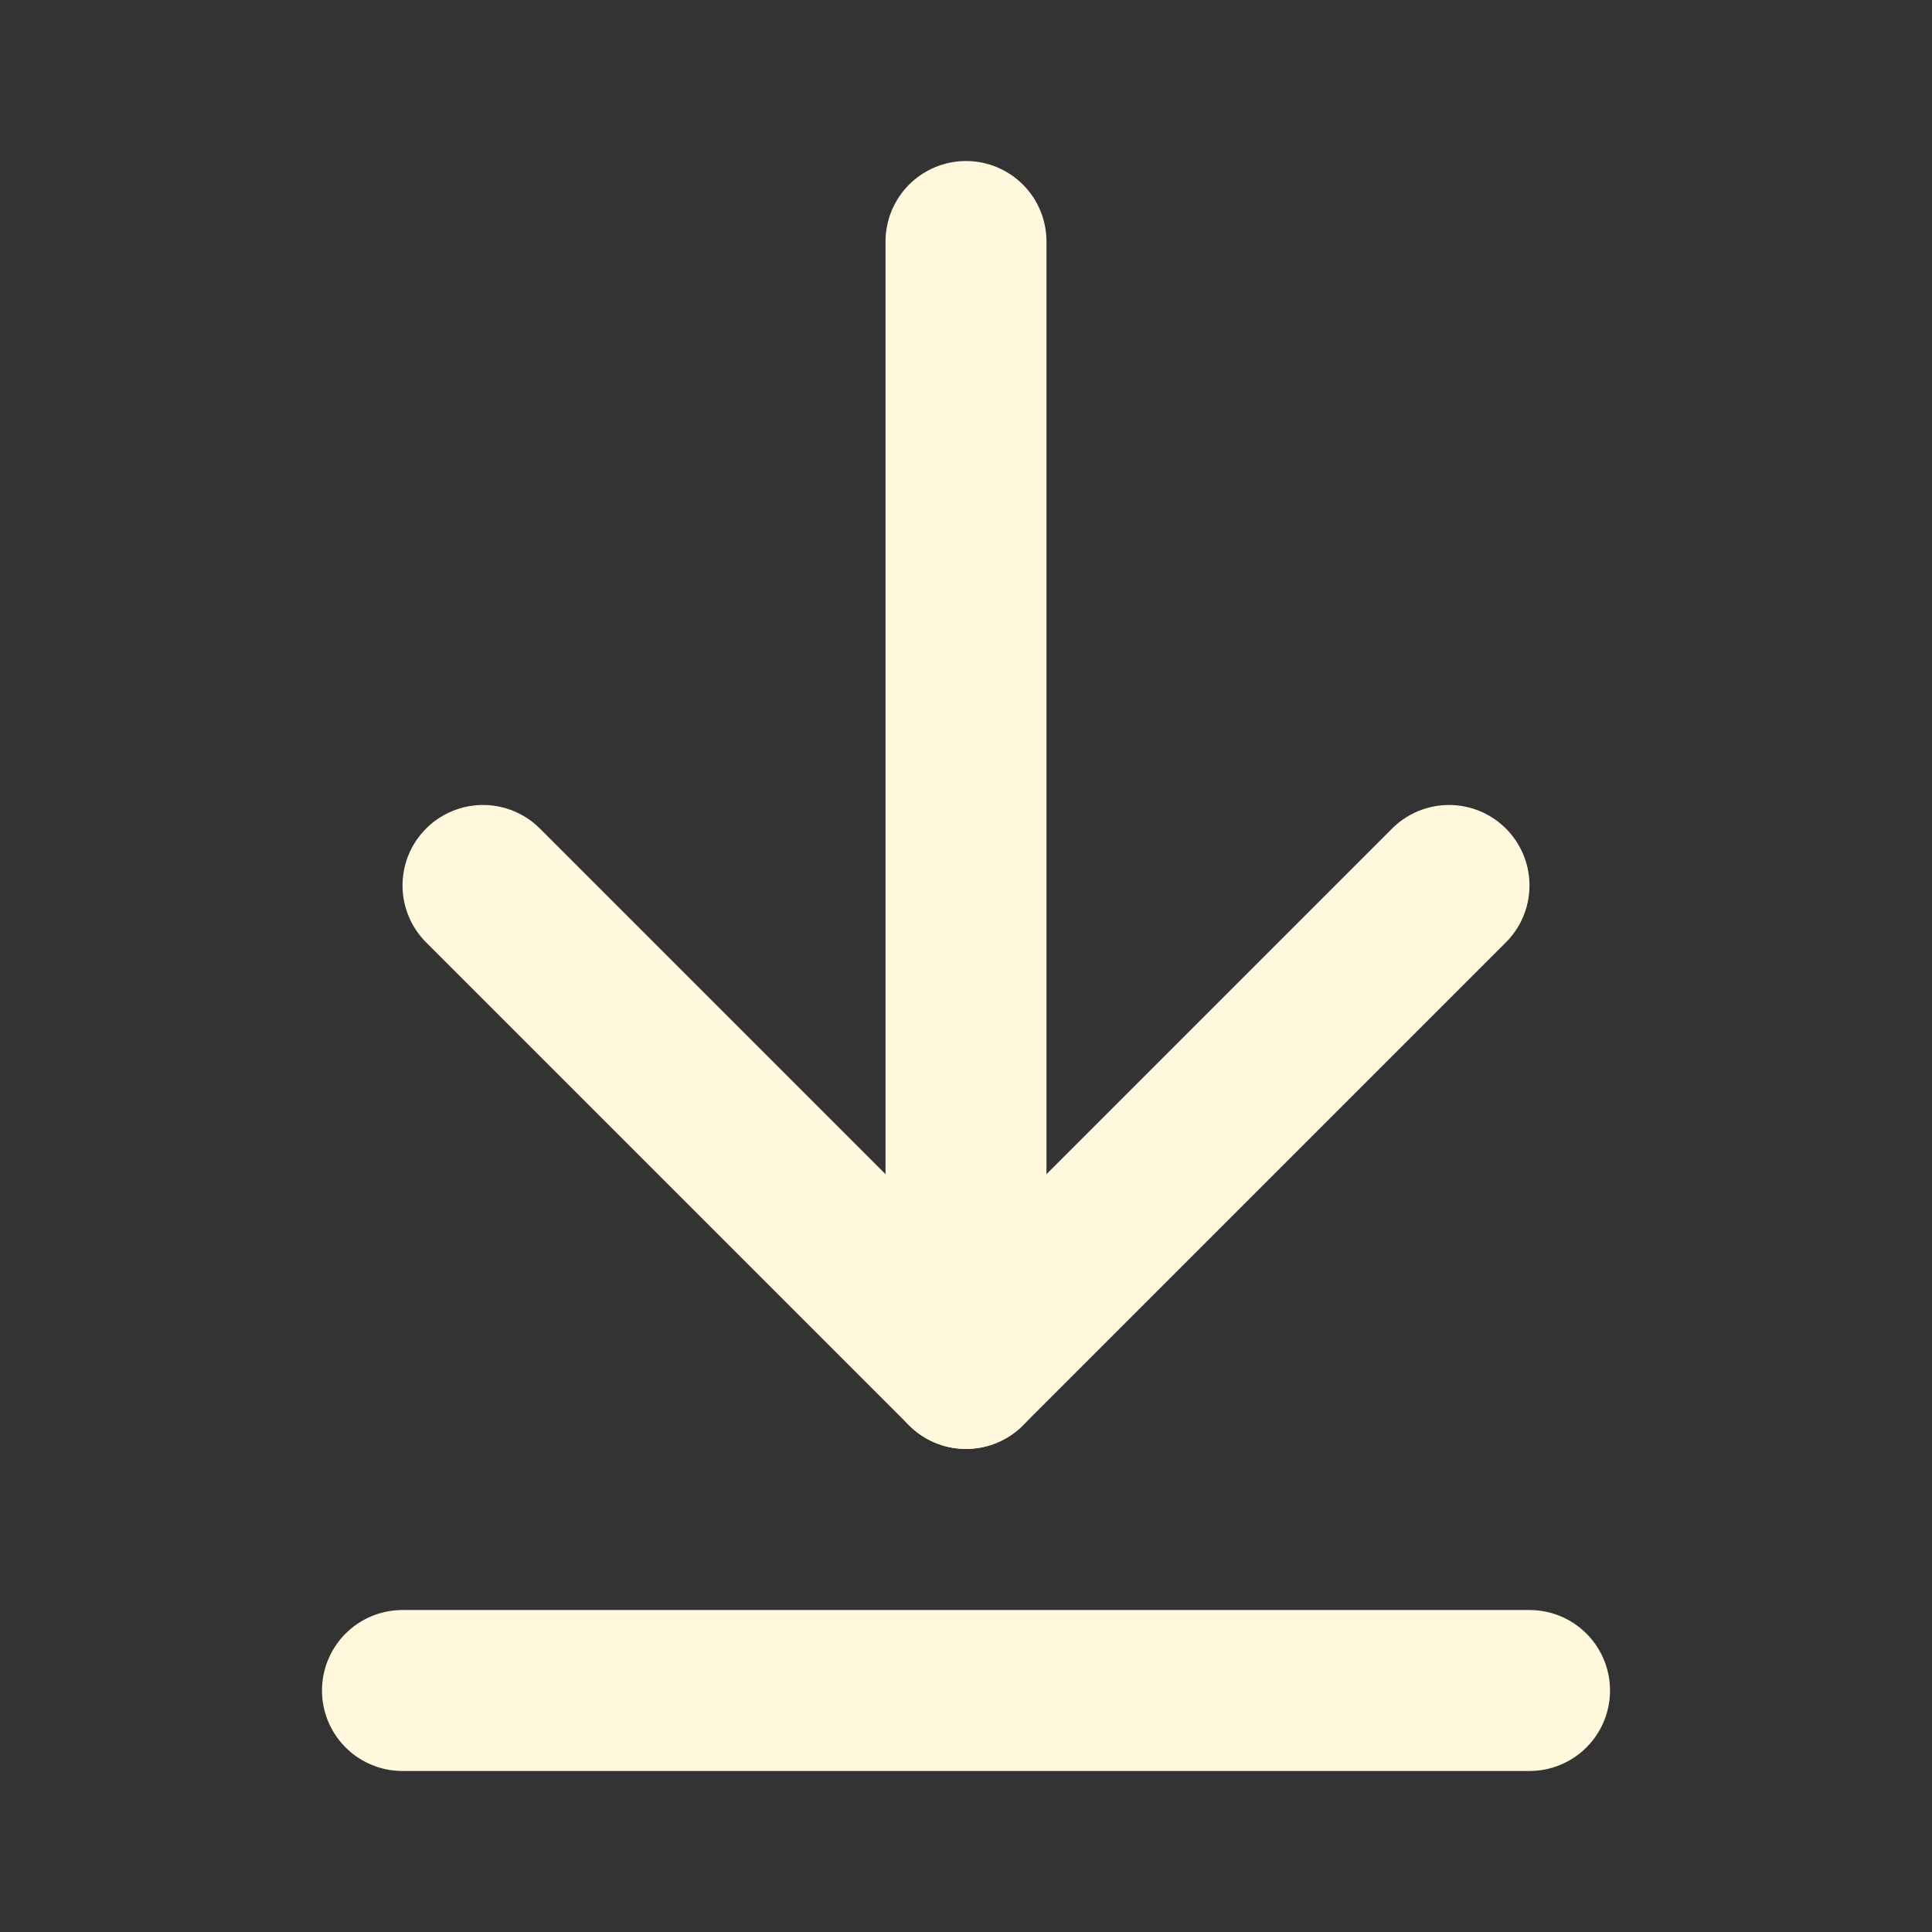 <svg width="16" height="16" viewBox="0 0 16 16" fill="none" xmlns="http://www.w3.org/2000/svg">
<rect x="0" y="0" width="16" height="16" fill="#333333" stroke="none"/>
<path d="M8 11.333V2" stroke="#FFF8DC" stroke-width="1.333" stroke-linecap="round" stroke-linejoin="round"/>
<path d="M4 7.333L8 11.333L12 7.333" stroke="#FFF8DC" stroke-width="1.333" stroke-linecap="round" stroke-linejoin="round"/>
<path d="M12.667 14H3.333" stroke="#FFF8DC" stroke-width="1.333" stroke-linecap="round" stroke-linejoin="round"/>
</svg>
